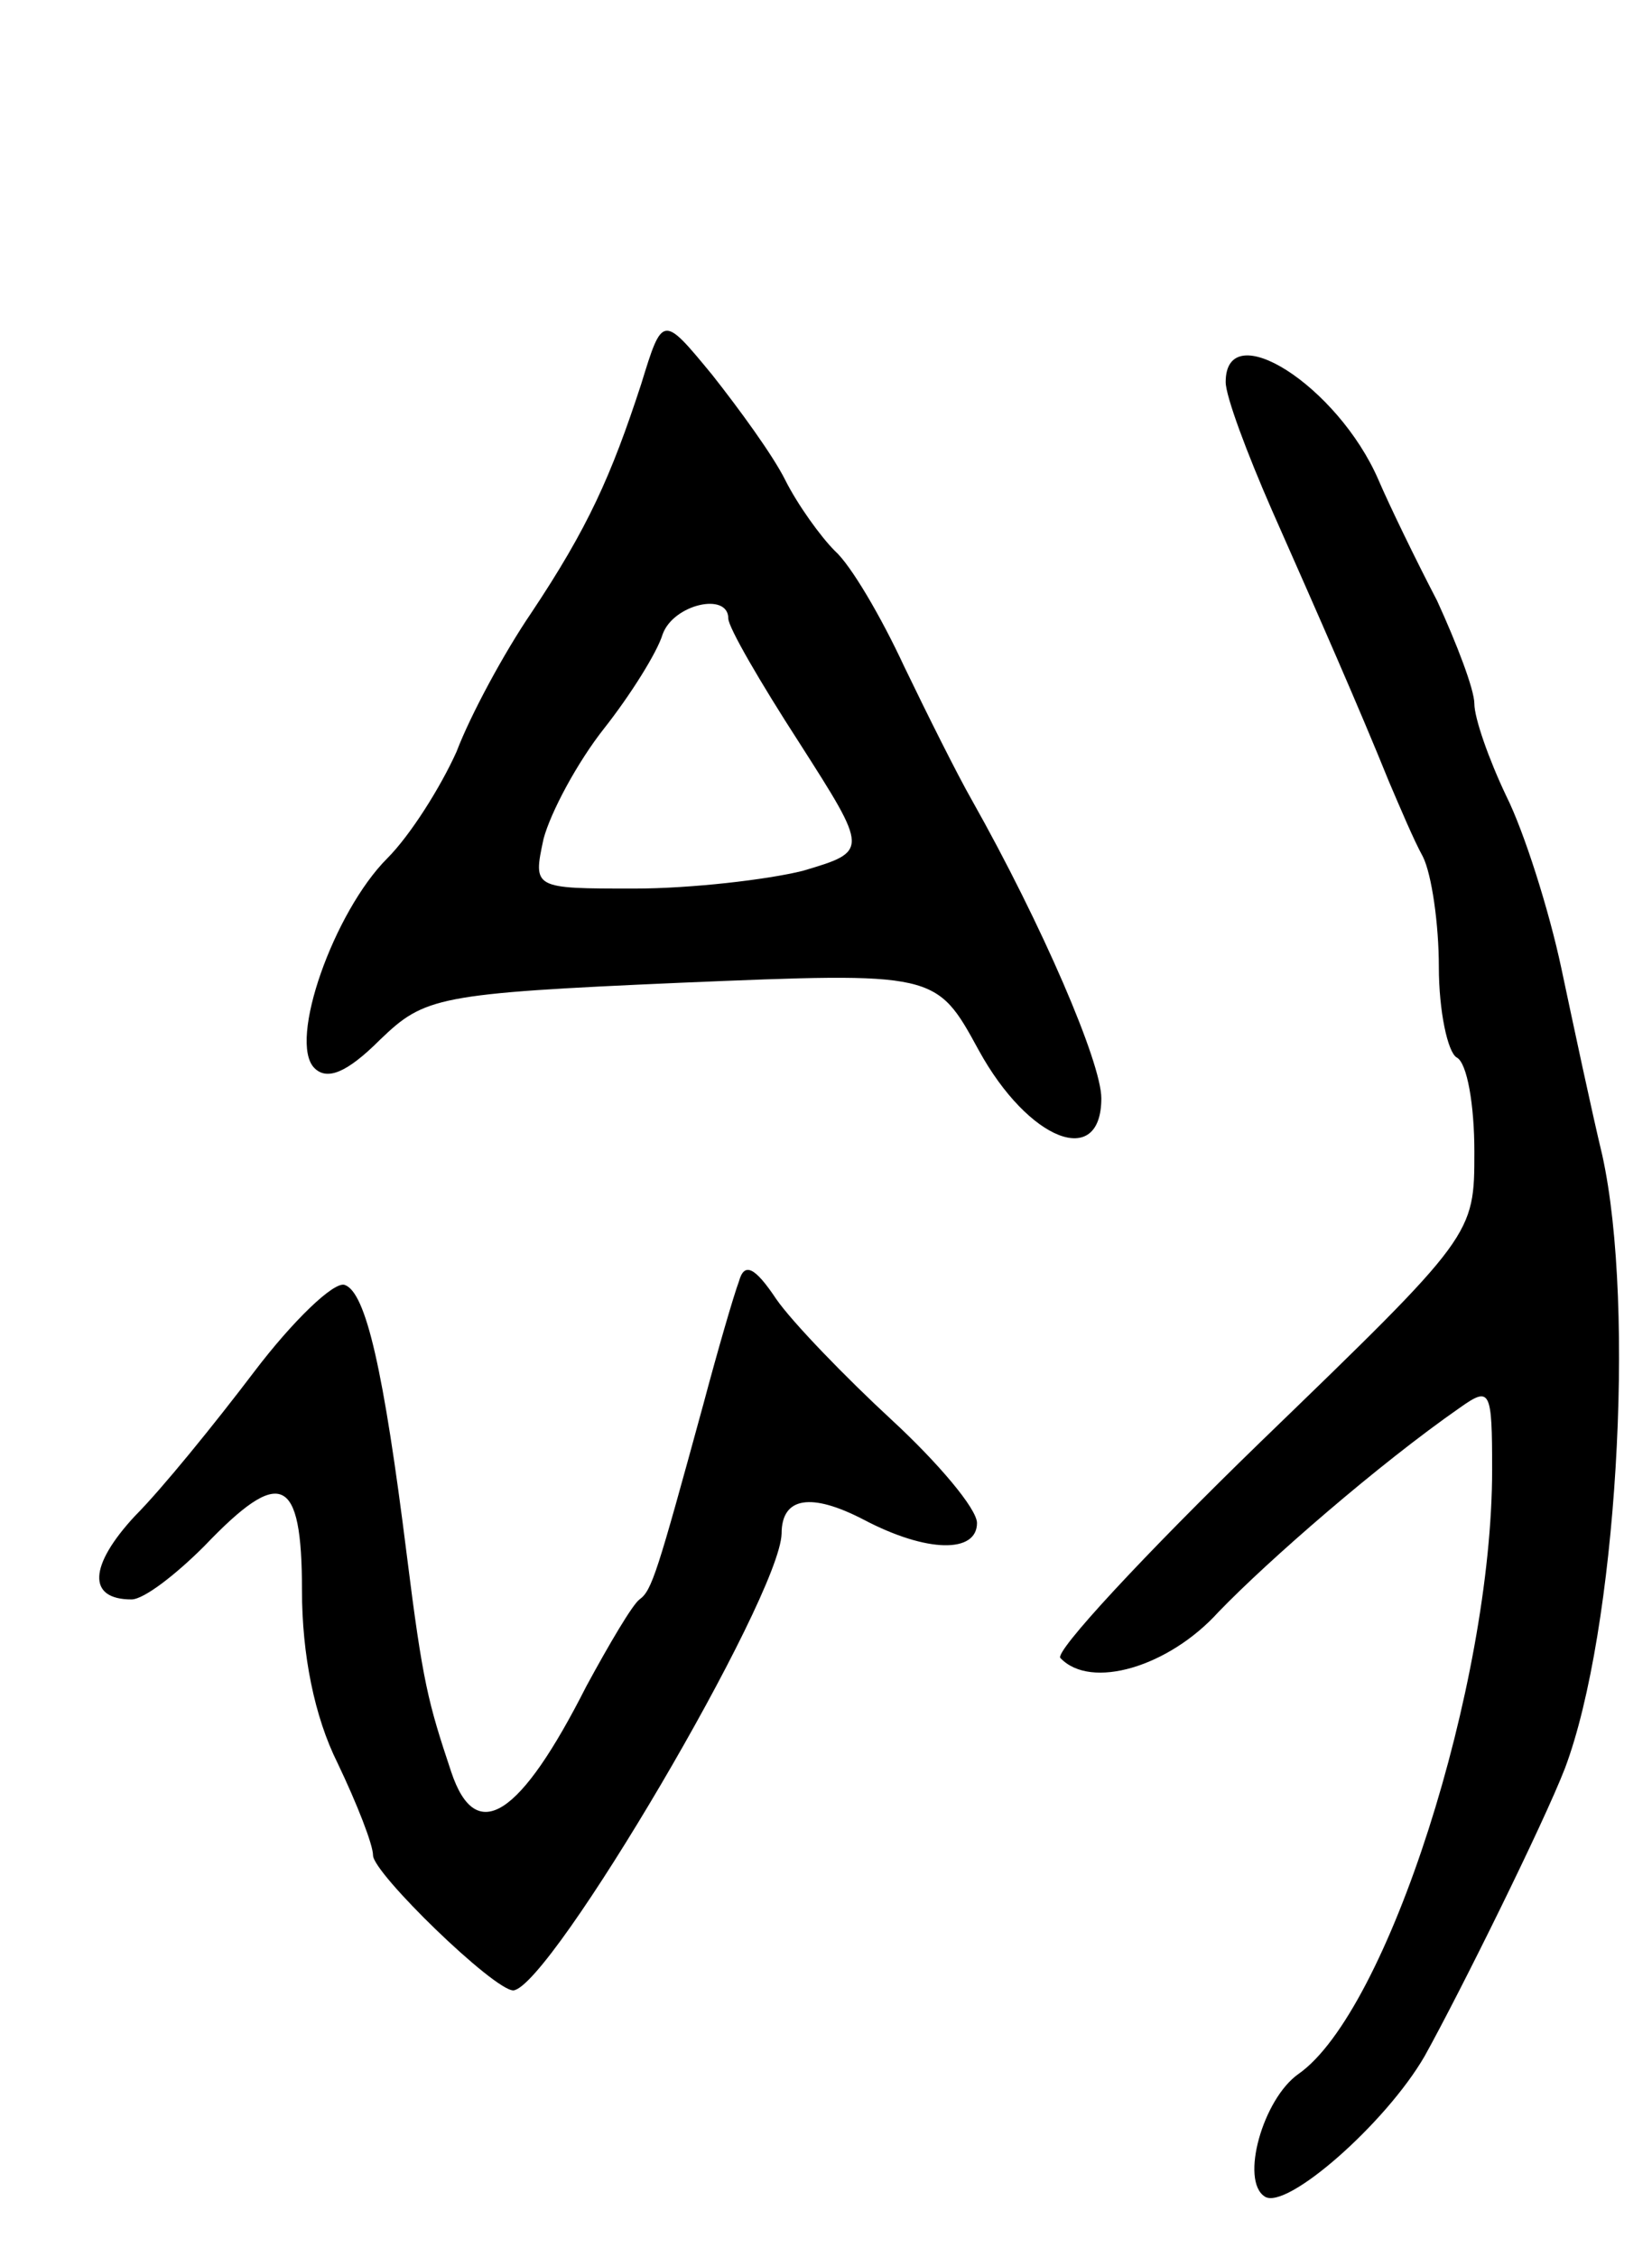 <svg version="1.0" xmlns="http://www.w3.org/2000/svg"
 width="93pt" height="127pt" viewBox="0 0 93 127"
 preserveAspectRatio="xMidYMid meet">
<g transform="translate(0,127) scale(0.1,-0.1)"
fill="#000000" stroke="none">
<path d="M361 1054 c-17 -52 -30 -81 -62 -129 -15 -22 -34 -57 -42 -78 -9 -20
-26 -47 -39 -60 -30 -30 -56 -103 -41 -118 7 -7 18 -3 37 16 25 24 32 26 169
32 144 6 144 6 168 -38 28 -51 69 -67 69 -27 0 20 -33 97 -73 168 -8 14 -25
48 -38 75 -13 28 -30 57 -39 65 -8 8 -21 26 -28 40 -7 14 -26 40 -41 59 -28
34 -28 34 -40 -5z m49 -132 c0 -5 18 -36 40 -70 39 -61 39 -61 2 -72 -20 -5
-63 -10 -95 -10 -57 0 -57 0 -51 28 4 15 19 43 34 62 15 19 30 43 33 53 6 17
37 24 37 9z"/>
<path d="M690 1055 c0 -8 12 -40 26 -72 27 -61 49 -111 66 -153 6 -14 14 -33
19 -42 5 -10 9 -38 9 -62 0 -25 5 -48 10 -51 6 -3 10 -27 10 -53 0 -47 0 -47
-120 -163 -66 -64 -117 -119 -113 -122 17 -18 61 -5 89 26 28 29 90 83 136
115 17 12 18 10 18 -35 0 -121 -59 -305 -109 -340 -20 -14 -33 -60 -19 -69 12
-8 68 41 90 79 20 36 67 131 79 162 29 77 40 259 21 345 -6 25 -16 72 -23 105
-7 33 -21 77 -31 97 -10 21 -18 44 -18 52 0 8 -10 34 -21 58 -12 23 -27 54
-33 68 -23 53 -86 93 -86 55z"/>
<path d="M416 549 c-3 -8 -12 -39 -20 -69 -26 -95 -29 -105 -36 -110 -4 -3
-17 -25 -30 -49 -37 -73 -62 -90 -76 -48 -13 39 -16 50 -25 122 -13 104 -23
148 -35 152 -6 2 -29 -20 -51 -49 -22 -29 -52 -66 -67 -81 -26 -28 -27 -47 -2
-47 7 0 25 14 41 30 43 45 55 40 55 -25 0 -36 7 -71 20 -97 11 -23 20 -46 20
-52 0 -10 68 -76 79 -76 21 2 150 221 151 257 0 21 17 23 46 8 36 -19 64 -19
64 -2 0 8 -22 34 -48 58 -26 24 -56 55 -65 68 -12 18 -18 21 -21 10z"/>
</g>
</svg>
